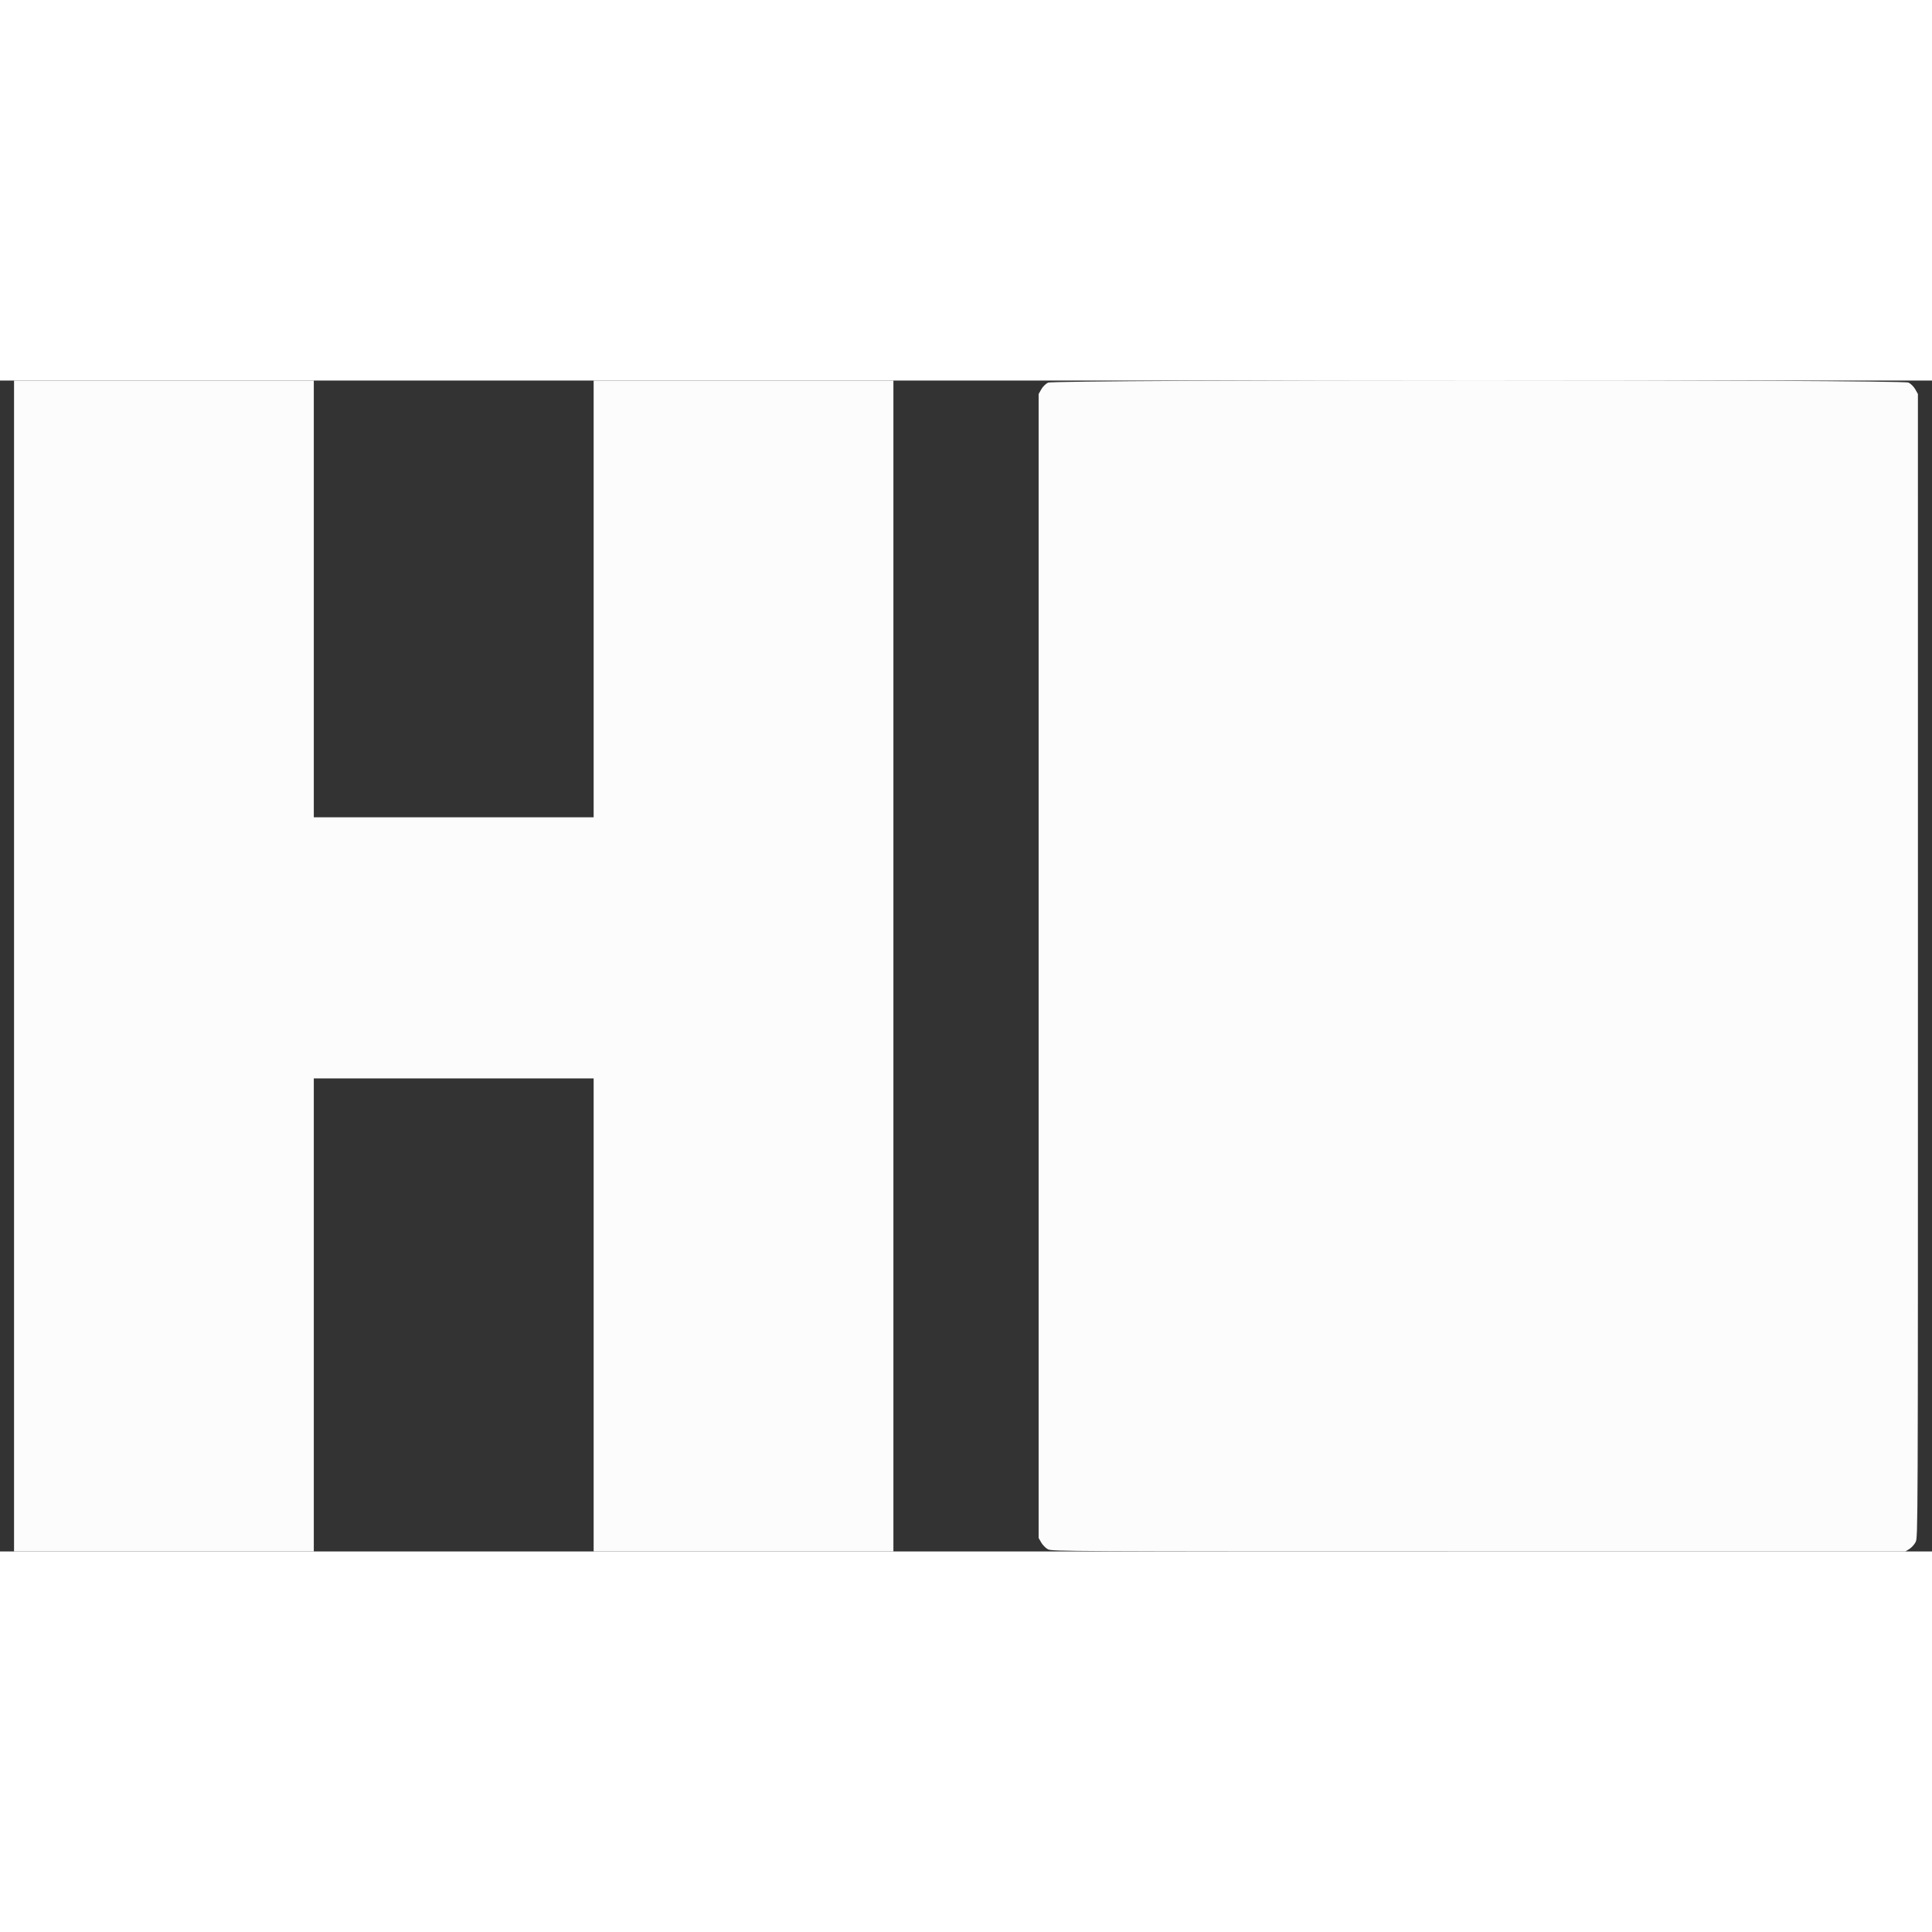 <svg id="svg" version="1.1" xmlns="http://www.w3.org/2000/svg" xmlns:xlink="http://www.w3.org/1999/xlink" width="500"
    height="500" viewBox="0, 0, 400,242.424">
    <rect x="0" y="0" width="400" height="242.424" fill="#333333" stroke="none"/>
    <g id="svgg">
        <path id="path0"
            d="M2.909 121.212 L 2.909 242.424 33.939 242.424 L 64.970 242.424 64.970 193.455 L 64.970 144.485 93.939 144.485 L 122.909 144.485 122.909 193.455 L 122.909 242.424 153.939 242.424 L 184.970 242.424 184.970 121.212 L 184.970 0.000 153.939 0.000 L 122.909 0.000 122.909 45.212 L 122.909 90.424 93.939 90.424 L 64.970 90.424 64.970 45.212 L 64.970 0.000 33.939 0.000 L 2.909 0.000 2.909 121.212 "
            stroke="none" fill="#fcfcfc" fill-rule="evenodd"></path>
        <path id="path1"
            d="M216.977 0.436 C 216.495 0.672,215.901 1.262,215.587 1.818 L 215.038 2.788 215.038 121.212 L 215.038 239.636 215.580 240.581 C 215.878 241.100,216.501 241.728,216.966 241.975 C 217.784 242.410,220.593 242.424,306.149 242.424 L 394.488 242.424 395.312 241.915 C 395.765 241.635,396.351 240.985,396.614 240.470 C 397.086 239.543,397.091 238.437,397.087 121.161 L 397.083 2.788 396.538 1.818 C 396.228 1.267,395.628 0.666,395.148 0.425 C 393.854 -0.224,218.301 -0.213,216.977 0.436 "
            stroke="none" fill="#fcfcfc" fill-rule="evenodd"></path>
    </g>
</svg>